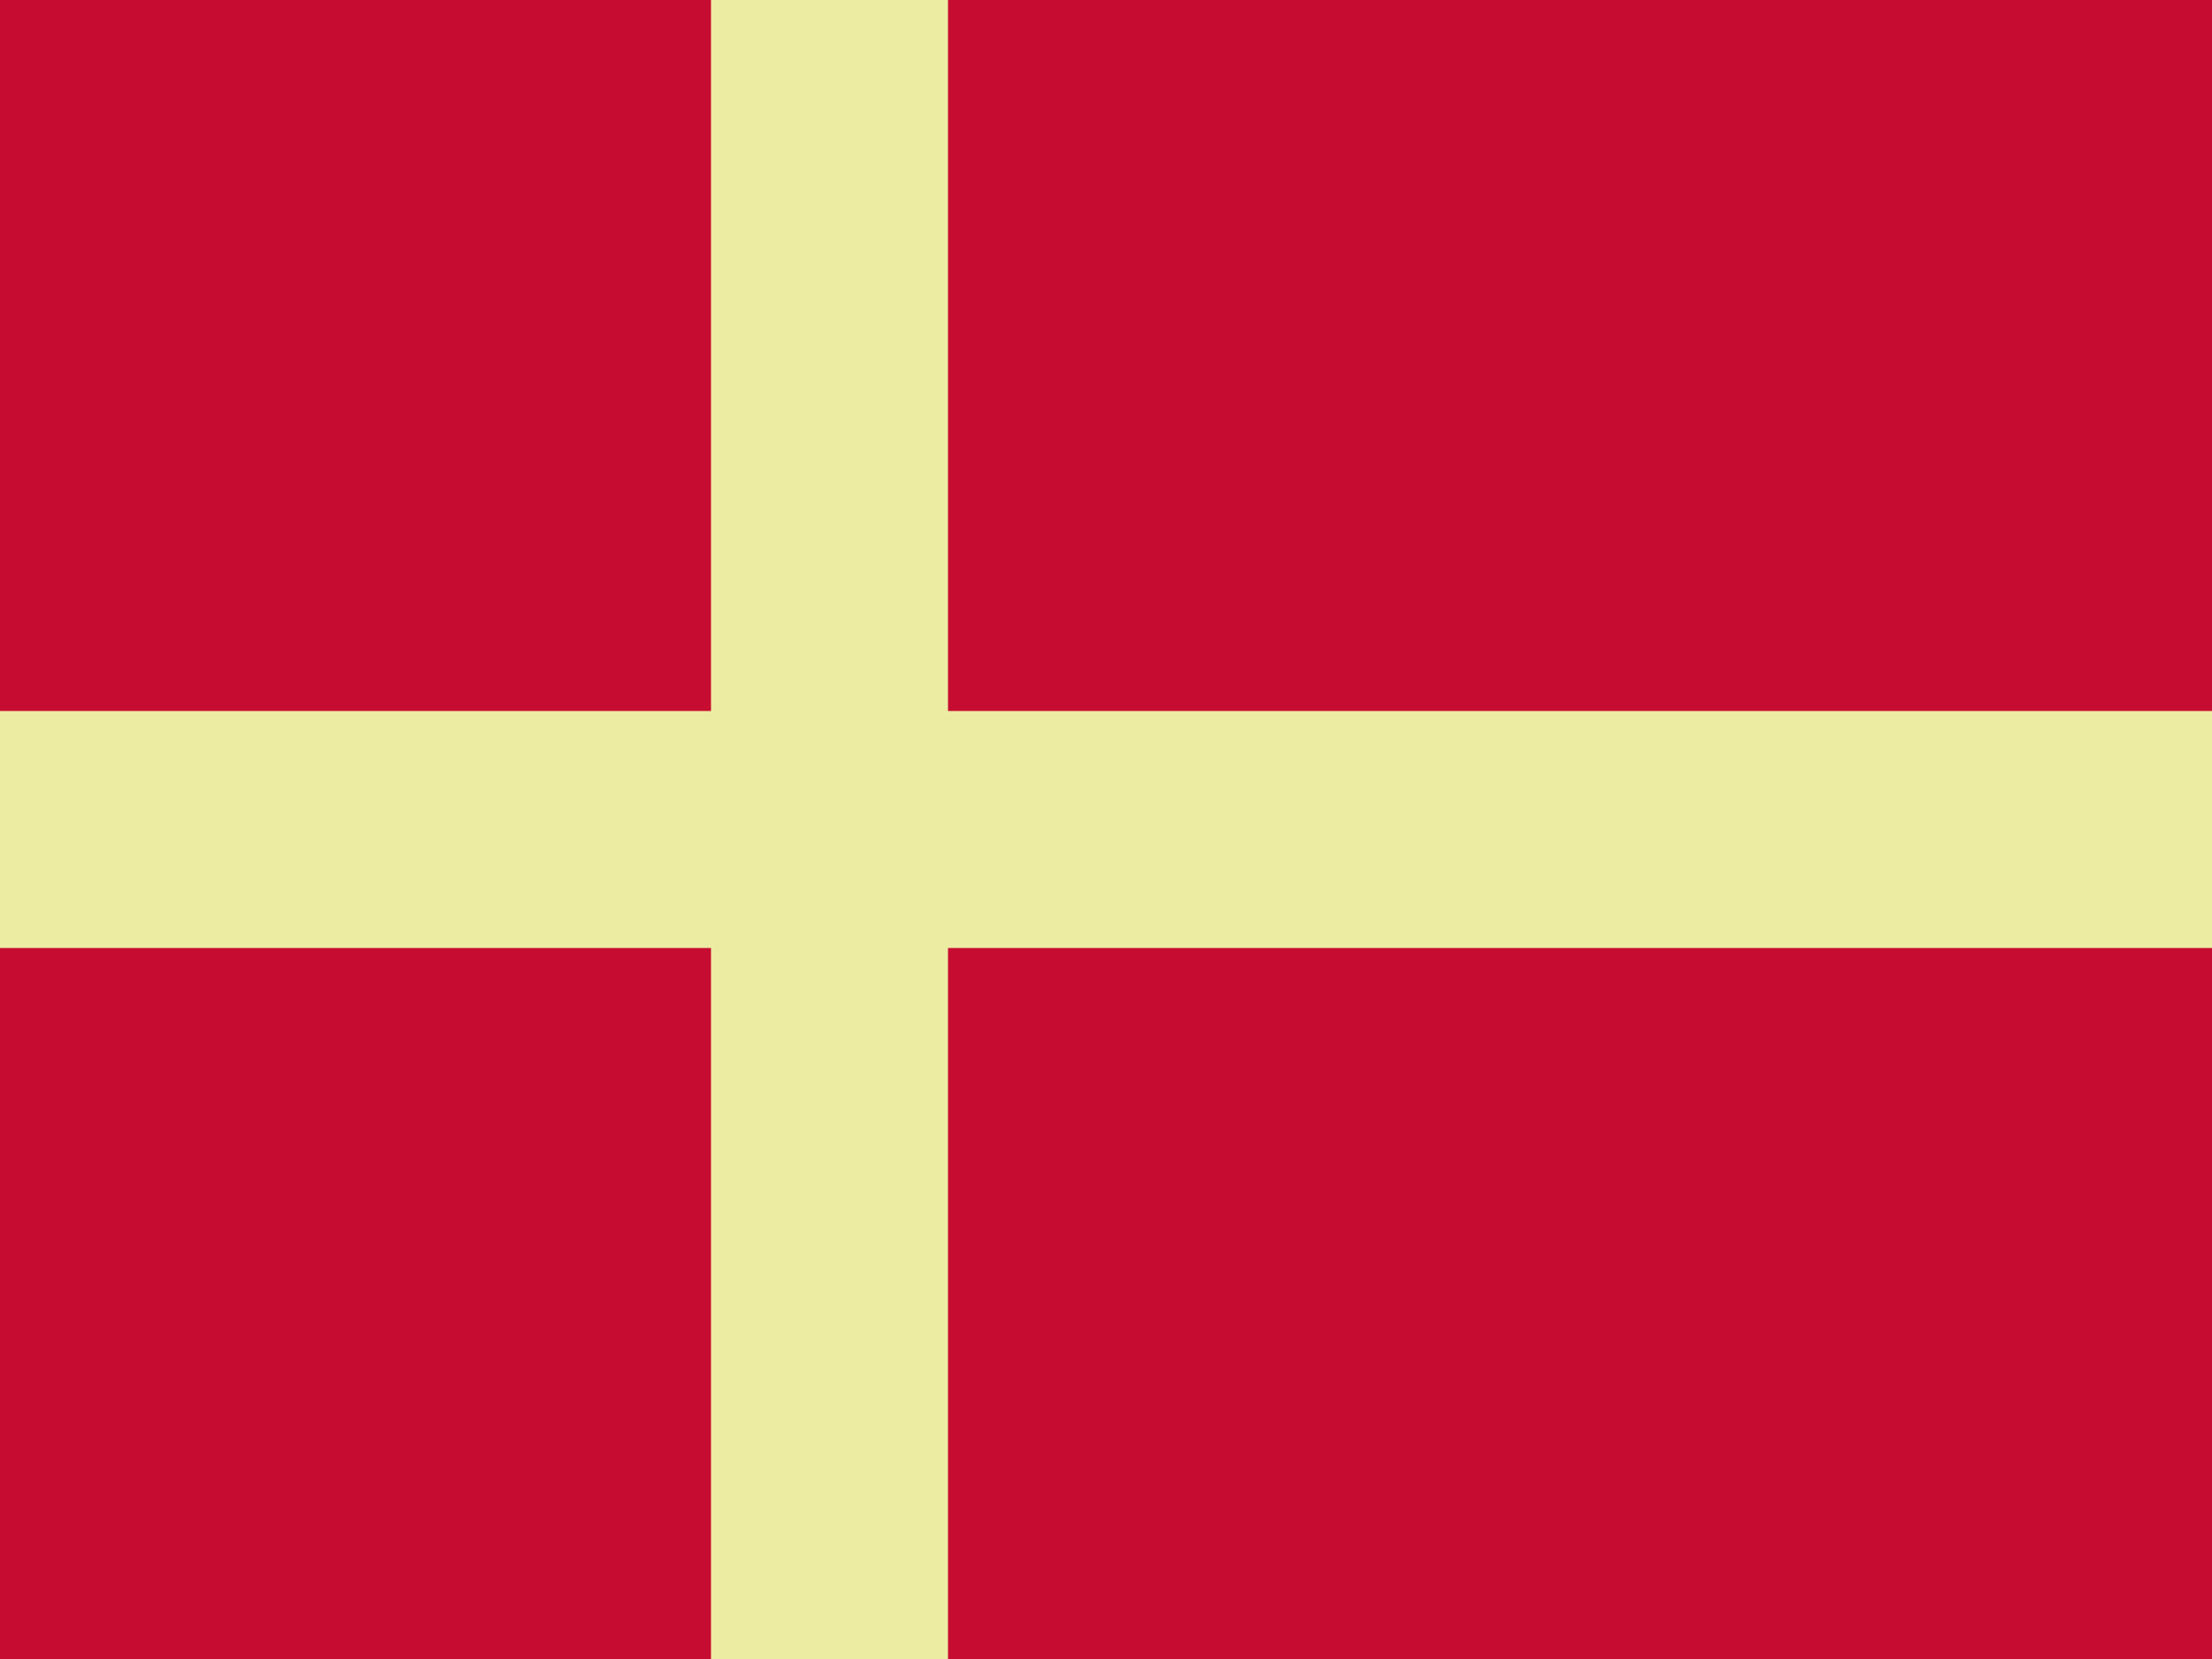 <svg xmlns="http://www.w3.org/2000/svg" height="480" width="640" id="flag-icon-css-dk">
  <path fill="#c60c30" d="M0 0h640.1v480H0z"/>
  <path fill="#edeca3" d="M205.714 0h68.57v480h-68.57z"/>
  <path fill="#edeca3" d="M0 205.714h640.1v68.57H0z"/>
</svg>
